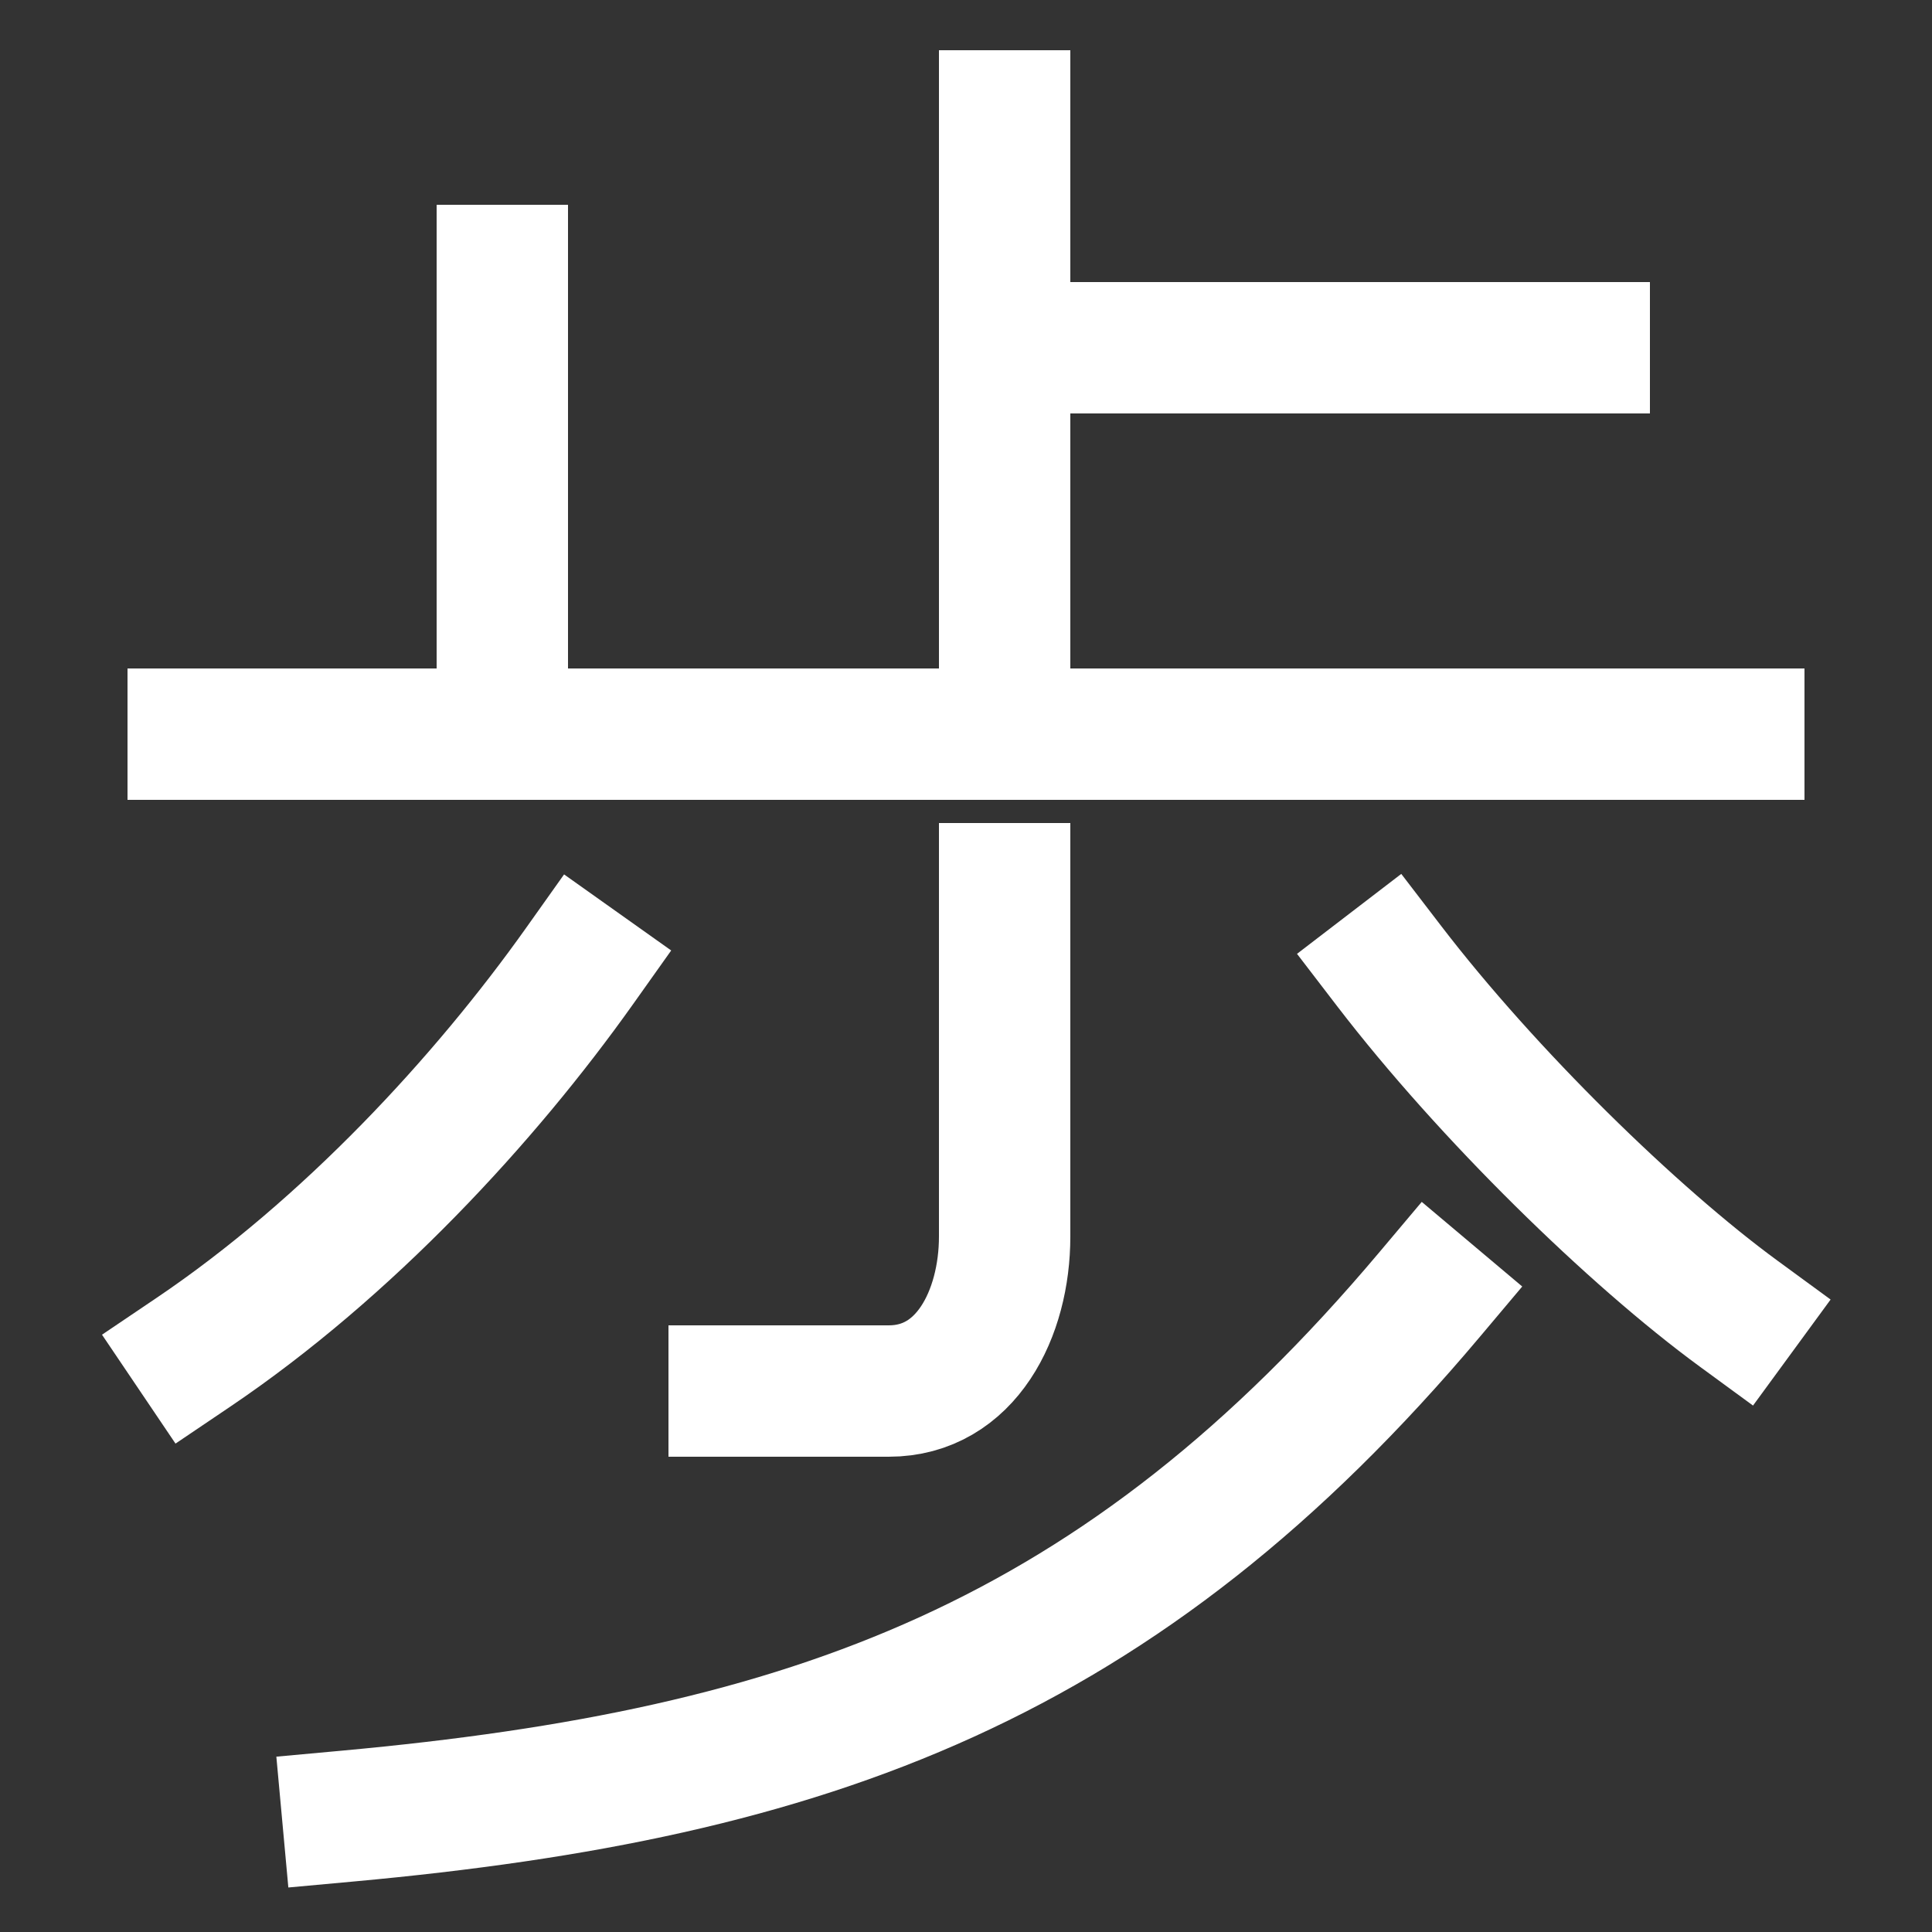 <svg xmlns="http://www.w3.org/2000/svg" xmlns:xlink="http://www.w3.org/1999/xlink" viewBox="0 0 1000 1000"><rect x="0" y="0" width="1000" height="1000" fill="#333333" stroke="none"/><defs><style>.a,.b{fill:none;}.b{stroke:#fff;stroke-linecap:square;stroke-miterlimit:2;stroke-width:68px;}.c{clip-path:url(#a);}.d{clip-path:url(#b);}</style><clipPath id="a"><rect class="a" x="0.5" y="-160.5" width="1008" height="540"/></clipPath><clipPath id="b"><rect class="a" x="520.5" y="-19.5" width="590" height="399"/></clipPath></defs><title>walk</title><line class="b" x1="100" y1="380" x2="900" y2="380"/><path class="b" d="M520,460V640c0,40-20,80-60,80H380"/><path class="b" d="M100,700c80-54,151-131,200-200"/><path class="b" d="M900,680c-54.66-40-130-113.48-181-180"/><path class="b" d="M180,940c240-22,400-80,560-270"/><g class="c"><line class="b" x1="260" y1="380" x2="260" y2="140"/><line class="b" x1="520" y1="60" x2="520" y2="380"/></g><g class="d"><line class="b" x1="520" y1="180" x2="820" y2="180"/></g></svg>